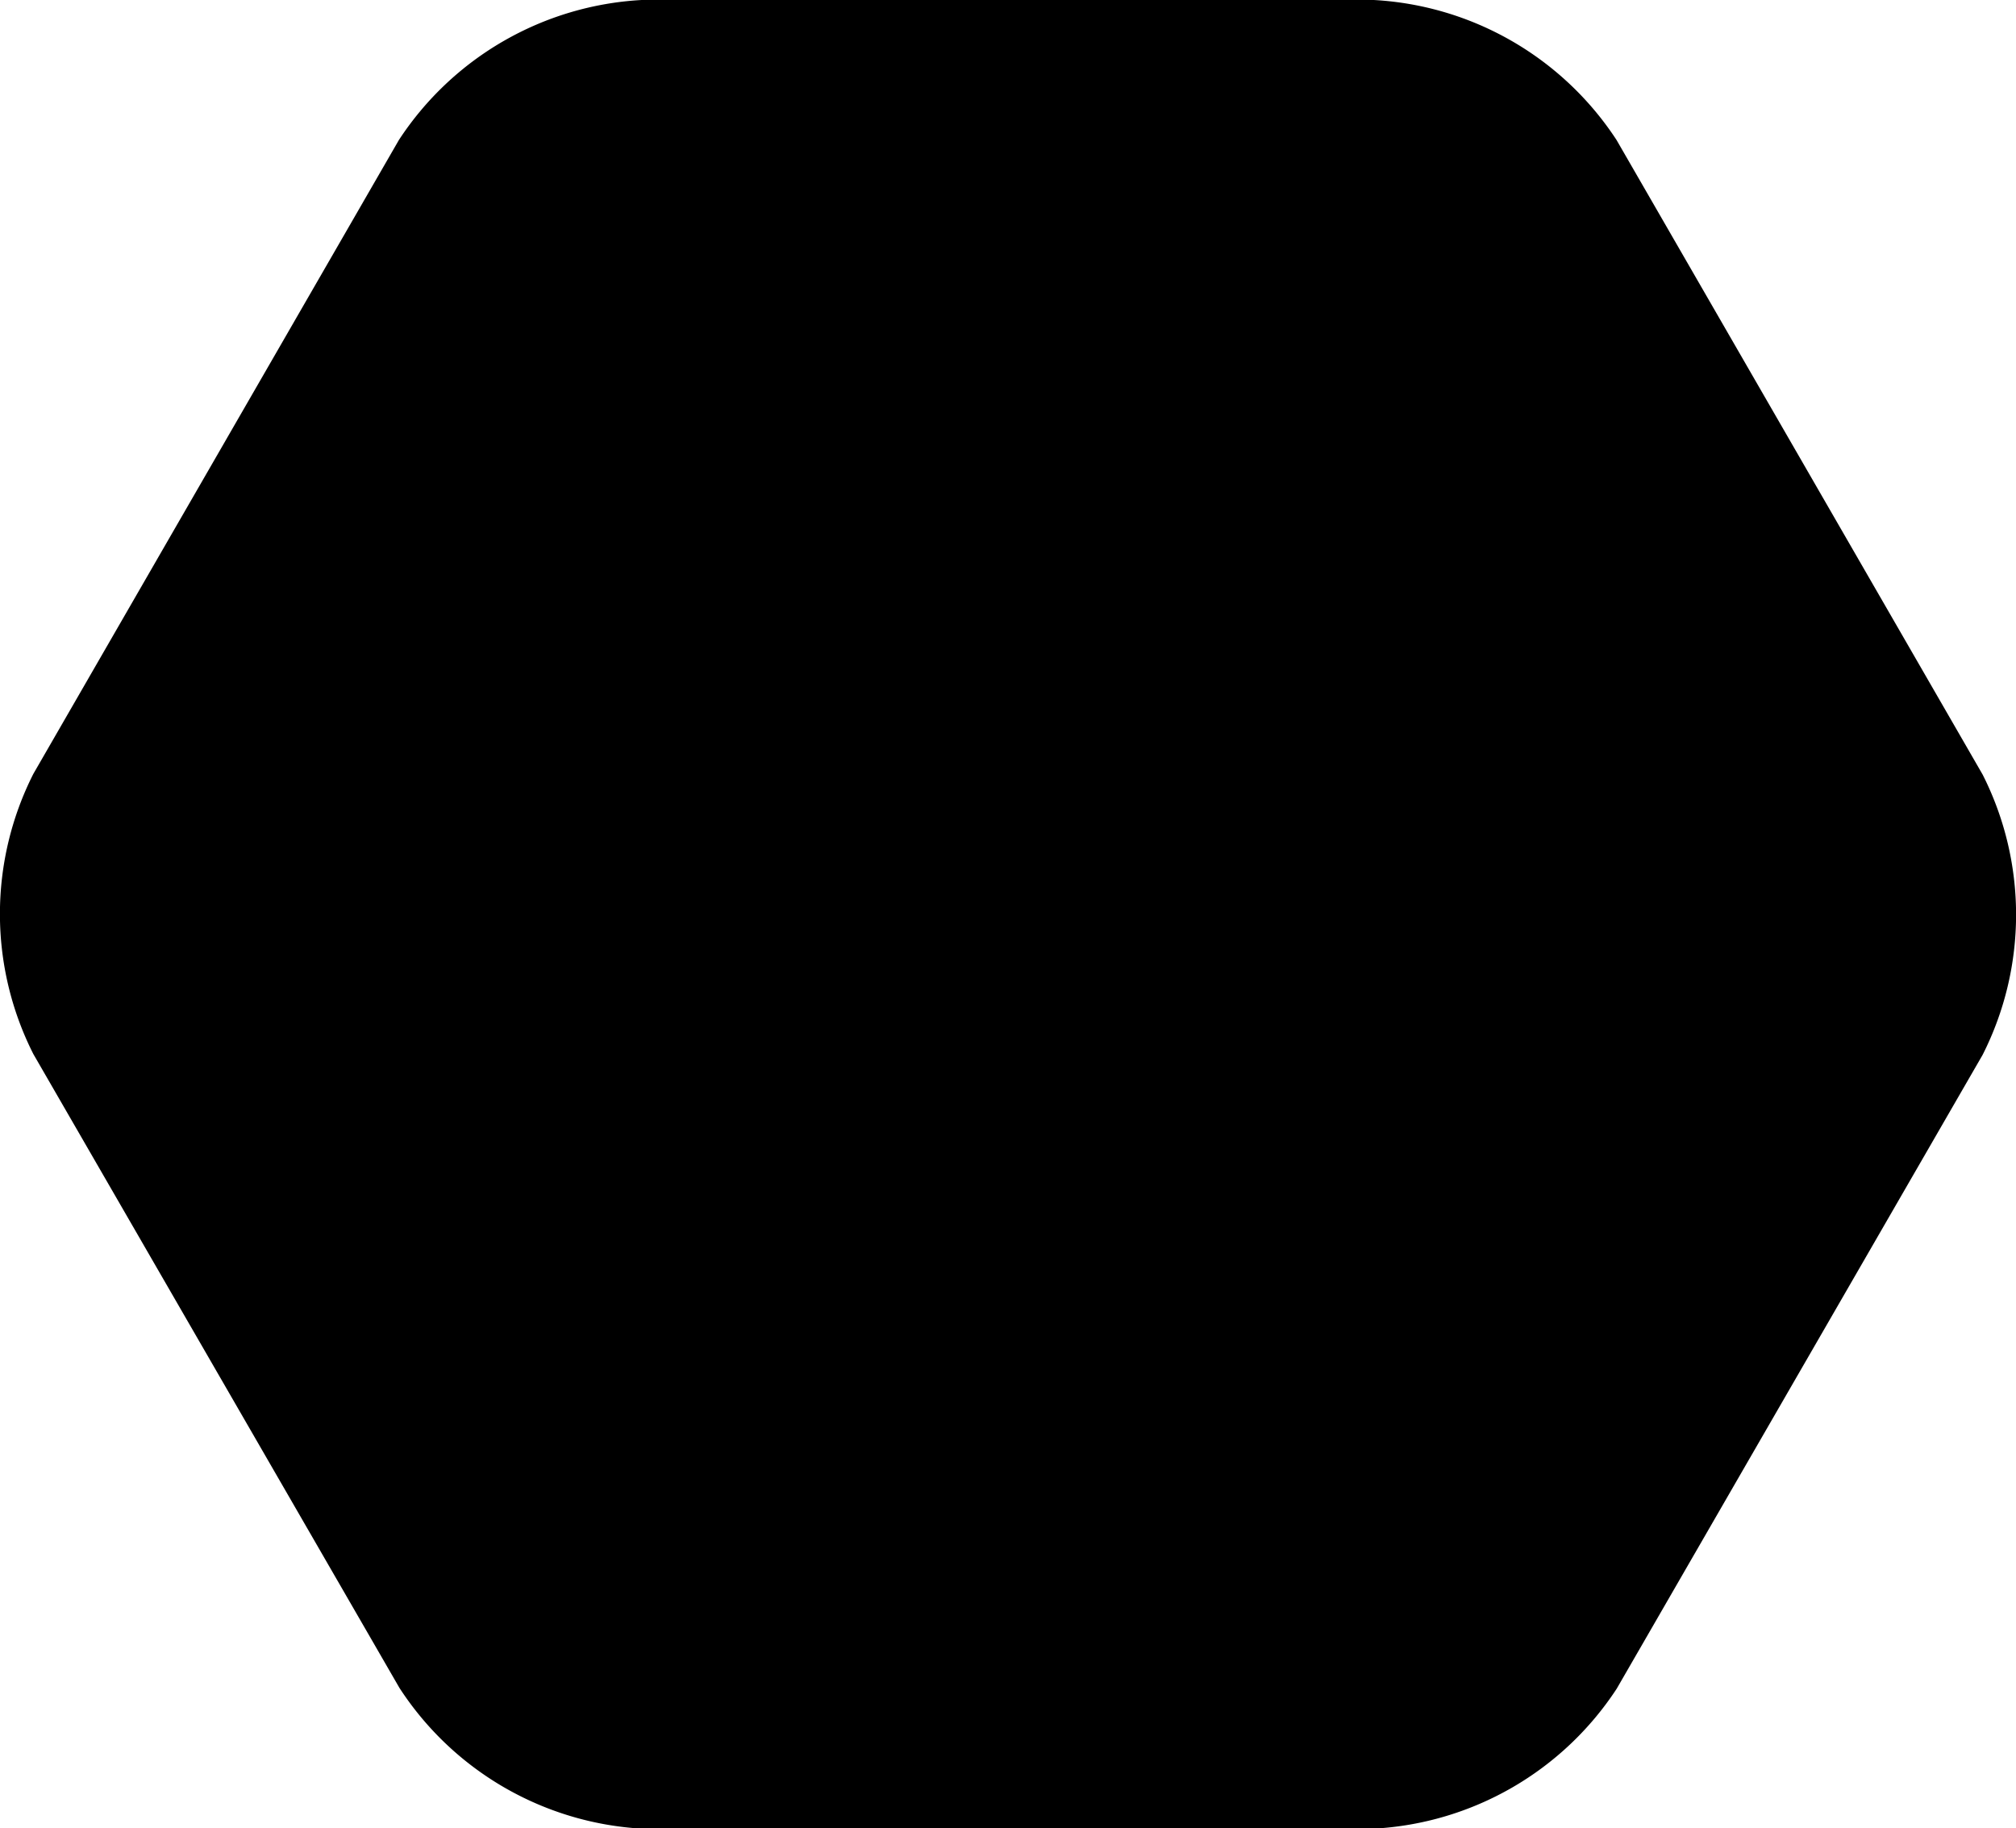 <svg id="Livello_1" data-name="Livello 1" xmlns="http://www.w3.org/2000/svg" viewBox="0 0 109.39 99.2"><defs><style>.cls-1{fill:none;stroke:#000;stroke-miterlimit:10;}</style></defs><title>Risorsa 8</title><path d="M38.27,112.6A16.34,16.34,0,0,0,51,120H90.71a16.34,16.34,0,0,0,12.76-7.36l19.84-34.37a16.34,16.34,0,0,0,0-14.73L103.46,29.13a16.34,16.34,0,0,0-12.76-7.36H51a16.34,16.34,0,0,0-12.76,7.36L18.42,63.5a16.34,16.34,0,0,0,0,14.73Z" transform="translate(-16.17 -21.27)"/><path class="cls-1" d="M38.27,112.6A16.34,16.34,0,0,0,51,120H90.71a16.34,16.34,0,0,0,12.76-7.36l19.84-34.37a16.34,16.34,0,0,0,0-14.73L103.46,29.13a16.34,16.34,0,0,0-12.76-7.36H51a16.34,16.34,0,0,0-12.76,7.36L18.42,63.5a16.34,16.34,0,0,0,0,14.73Z" transform="translate(-16.17 -21.27)"/></svg>
